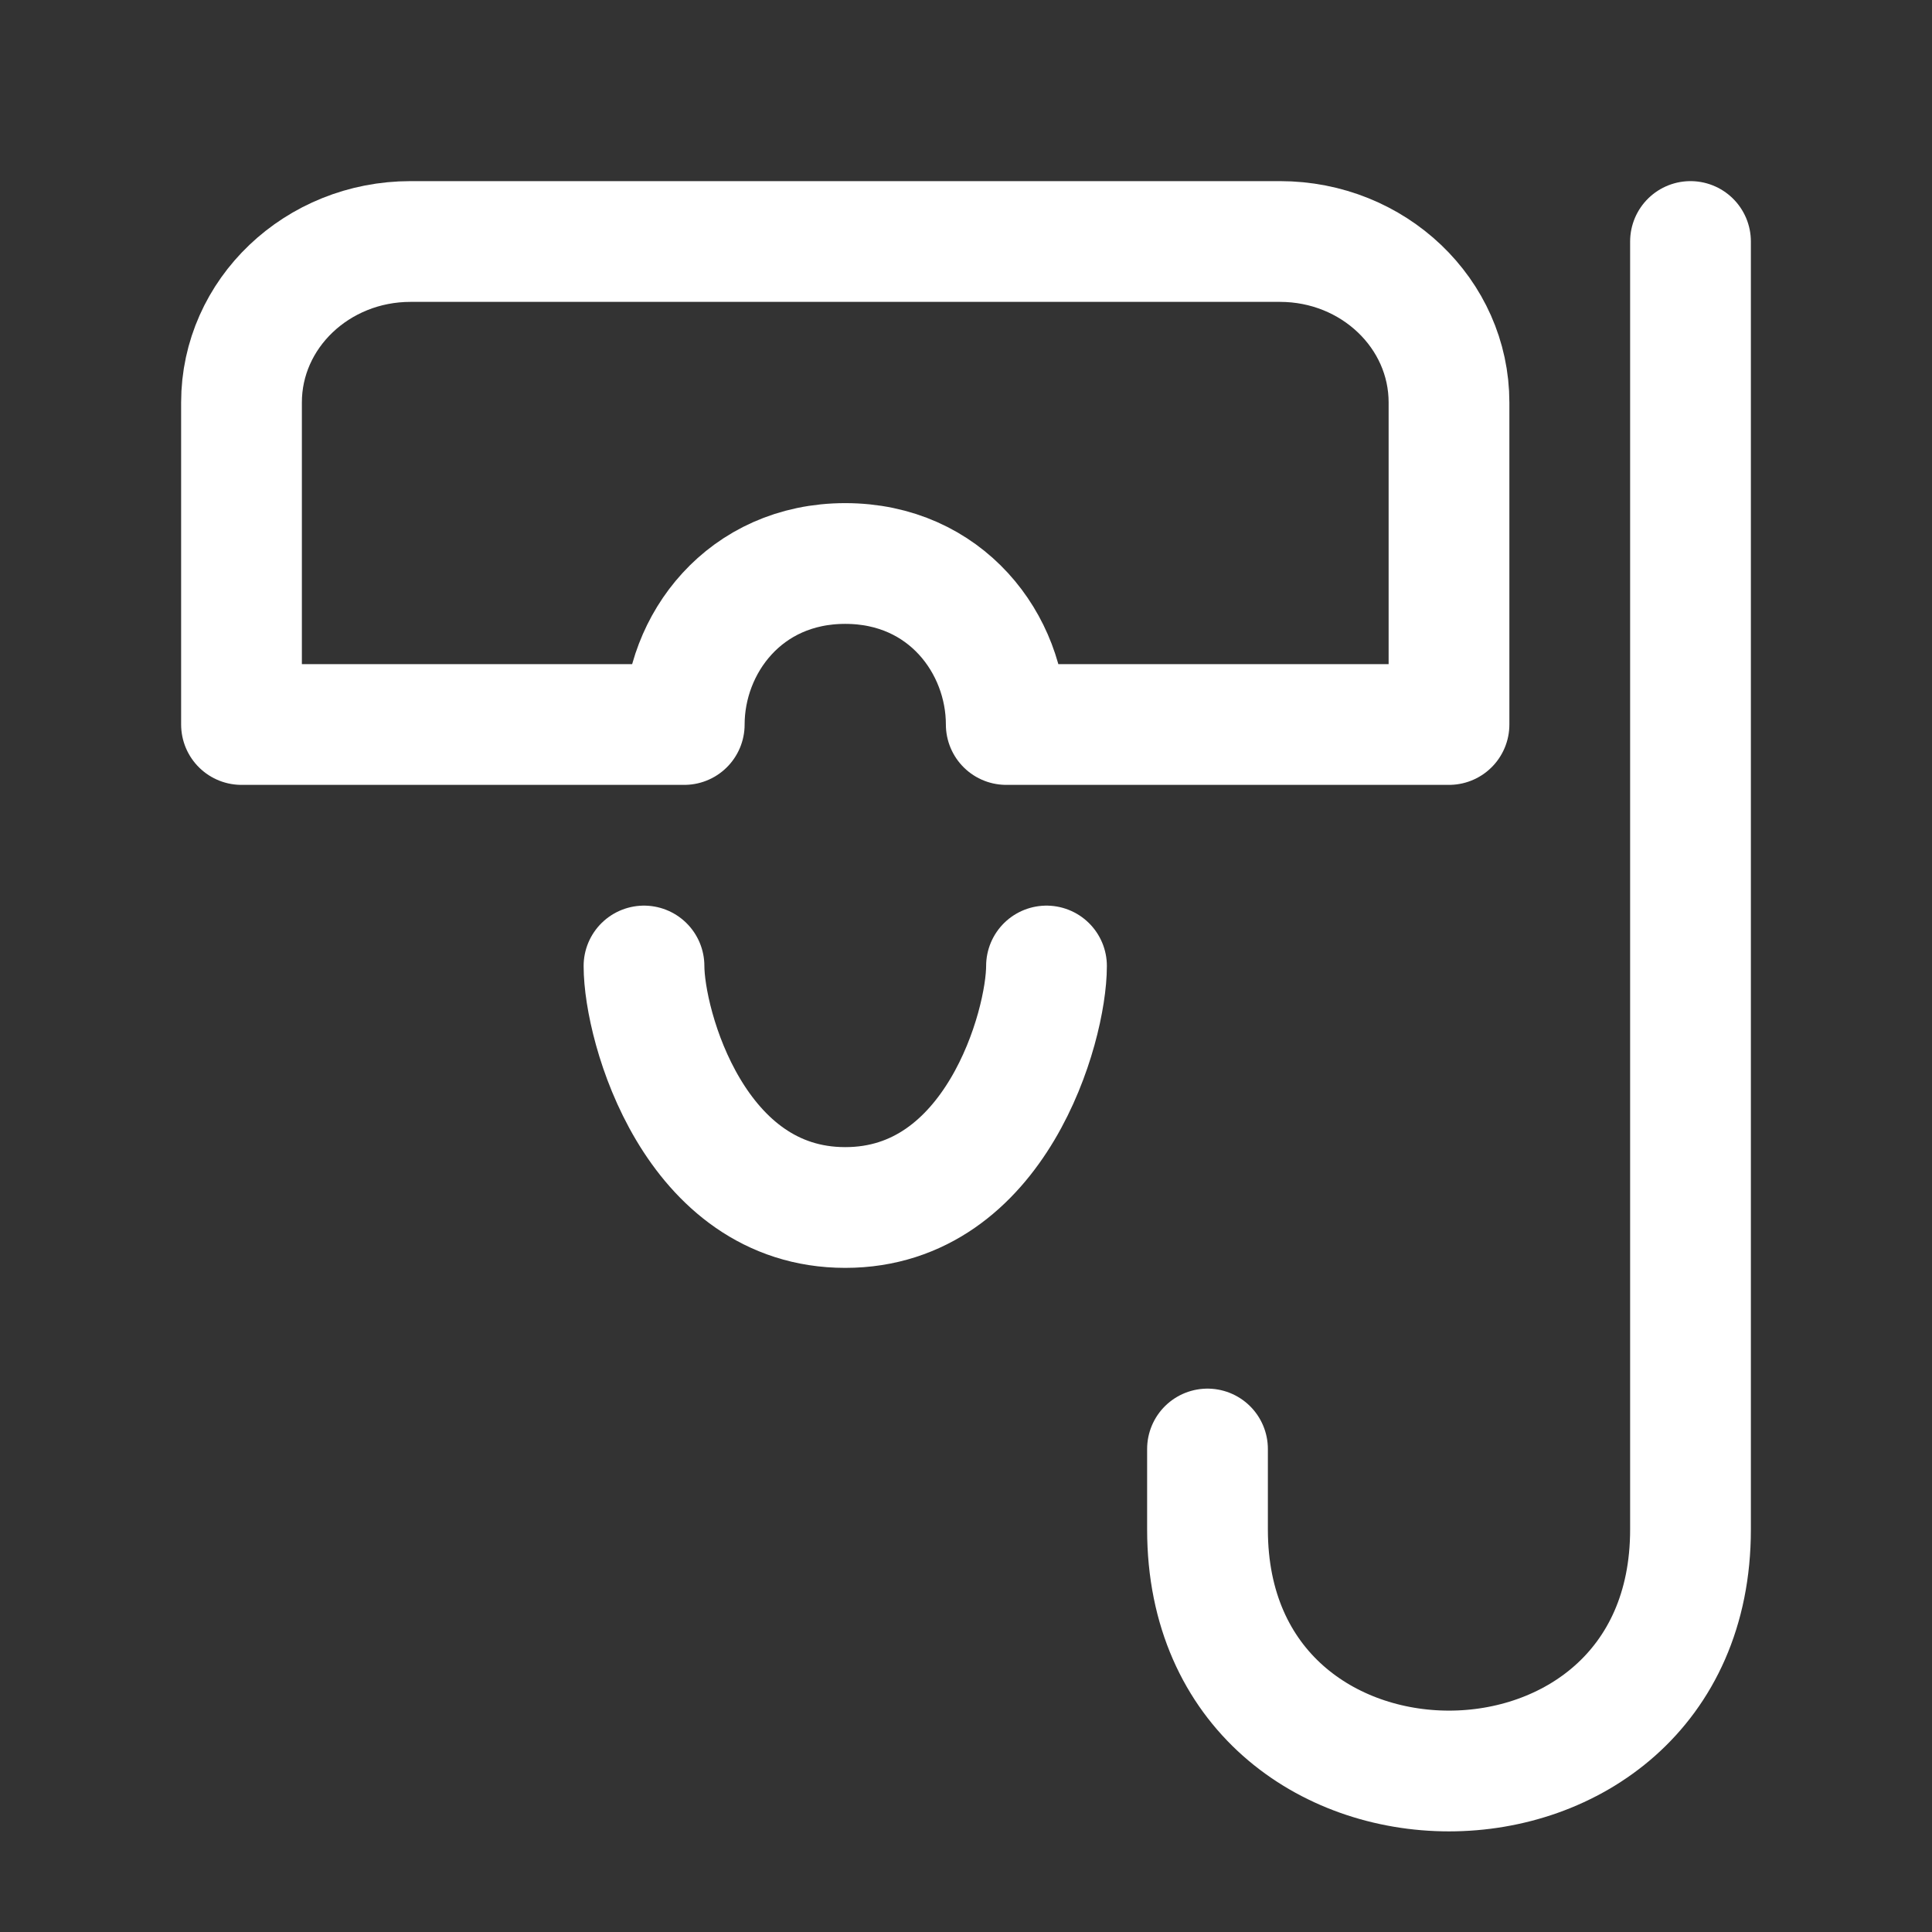 <?xml version="1.0" encoding="UTF-8"?><svg width="32" height="32" viewBox="0 0 48 48" fill="none" xmlns="http://www.w3.org/2000/svg"><rect x="0" y="0" width="48" height="48" fill="#333333" stroke="none"/><path d="M31.8 6H10.2C7.88 6 6 7.791 6 10V18H17C17 16 18.5 14 21 14C23.5 14 25 16 25 18H36V10C36 7.791 34.12 6 31.8 6Z" fill="none" stroke="#ffffff" stroke-width="3" stroke-linecap="round" stroke-linejoin="round"/><path d="M16 24C16 25.491 17.25 30 21 30C24.75 30 26 25.491 26 24" stroke="#ffffff" stroke-width="3" stroke-linecap="round" stroke-linejoin="round"/><path d="M42 6V38C42 42 39 44 36 44C33 44 30 42 30 38V36" stroke="#ffffff" stroke-width="3" stroke-linecap="round" stroke-linejoin="round"/></svg>